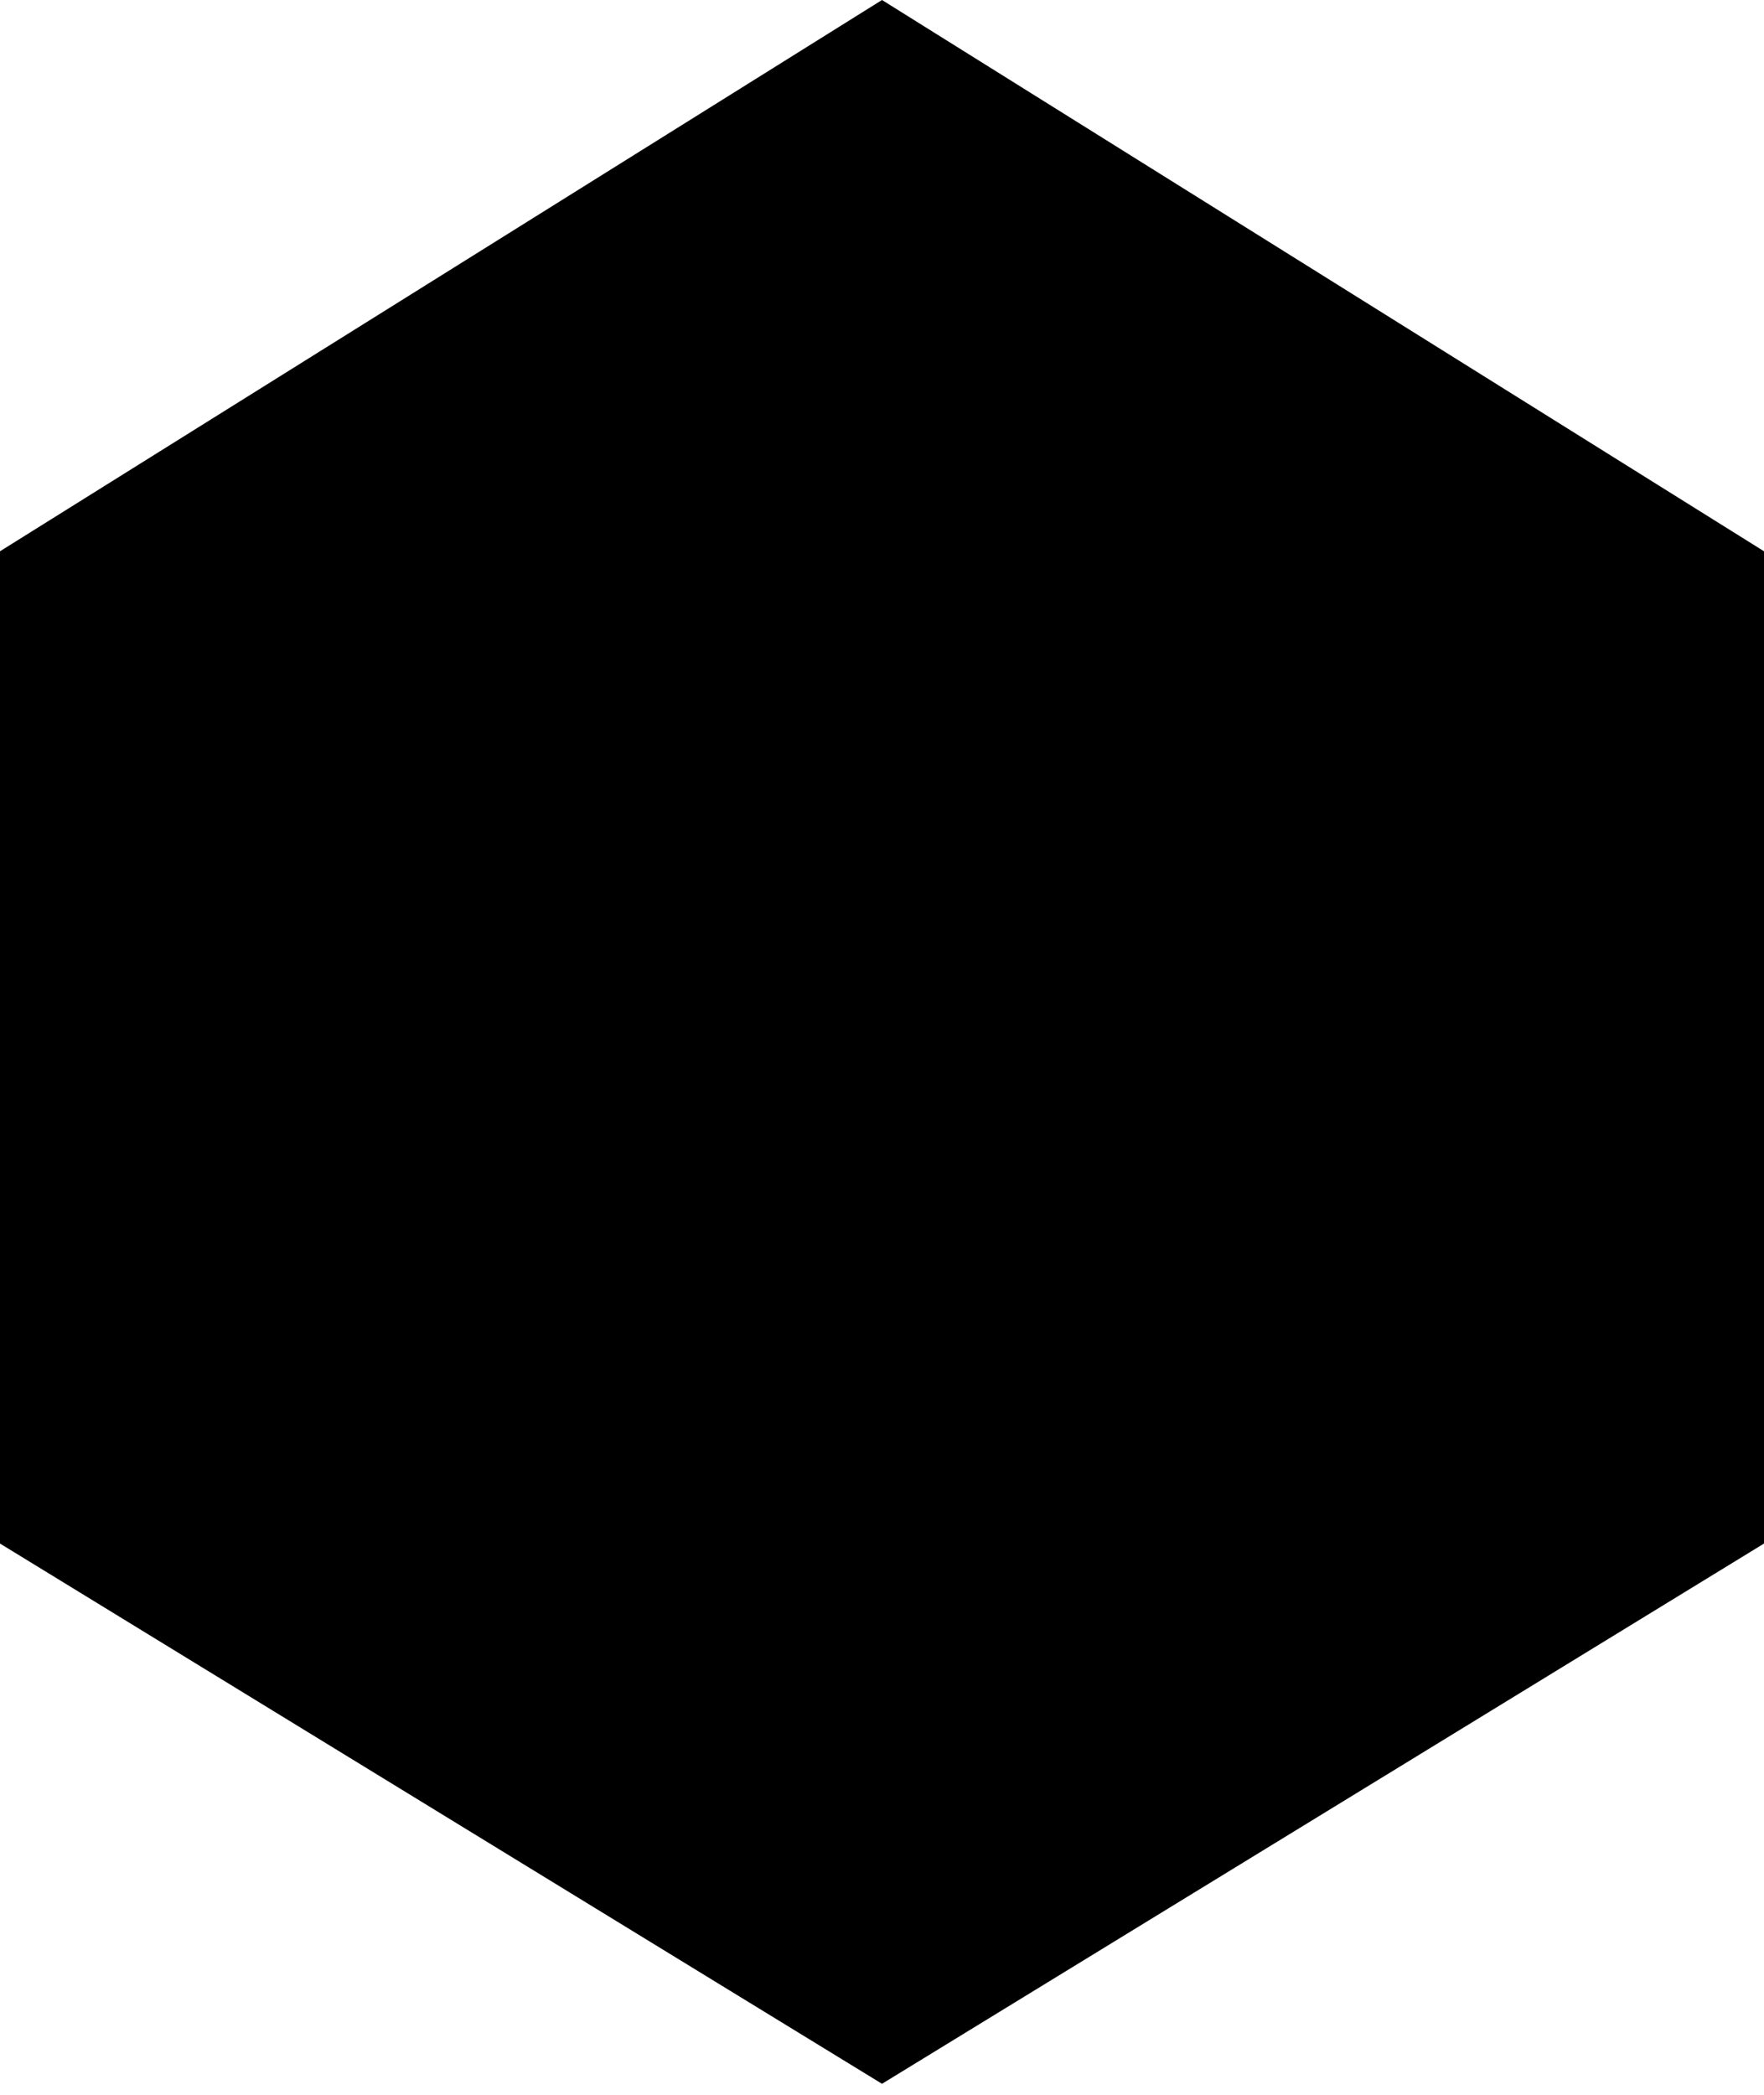 <?xml version="1.0" encoding="UTF-8" standalone="no"?>
<svg
   id="asanoha"
   width="32"
   height="38"
   version="1.1"
   sodipodi:docname="kagomeSingle.svg"
   inkscape:version="1.2.2 (b0a8486, 2022-12-01)"
   xmlns:inkscape="http://www.inkscape.org/namespaces/inkscape"
   xmlns:sodipodi="http://sodipodi.sourceforge.net/DTD/sodipodi-0.dtd"
   xmlns:xlink="http://www.w3.org/1999/xlink"
   xmlns="http://www.w3.org/2000/svg"
   xmlns:svg="http://www.w3.org/2000/svg">
  <sodipodi:namedview
     id="namedview3079"
     pagecolor="#505050"
     bordercolor="#ffffff"
     borderopacity="1"
     inkscape:showpageshadow="0"
     inkscape:pageopacity="0"
     inkscape:pagecheckerboard="1"
     inkscape:deskcolor="#505050"
     showgrid="false"
     inkscape:zoom="11.770833"
     inkscape:cx="27.525664"
     inkscape:cy="15.079646"
     inkscape:window-width="1366"
     inkscape:window-height="715"
     inkscape:window-x="0"
     inkscape:window-y="25"
     inkscape:window-maximized="0"
     inkscape:current-layer="asanoha" />
  <defs
     id="defs3040">
    <pattern
       inkscape:collect="always"
       xlink:href="#asanohaPattern"
       id="pattern3198"
       patternTransform="rotate(90,0.5,-8.5)" />
    <g
       id="asanohaRect">
      <rect
         width="28"
         height="16"
         mask="url(#asanohaMask)"
         id="rect3037"
         x="0"
         y="0" />
    </g>
  </defs>
  <mask
     id="asanohaMask">
    <rect
       width="28"
       height="16"
       fill="#ffffff"
       id="rect3042"
       x="0"
       y="0" />
    <g
       stroke-width="0.8"
       stroke="#000000"
       fill="none"
       id="g3070">
      <path
         d="m 0,8 4.619,8 H 14 L 9.238,8 Z"
         id="path3044" />
      <path
         d="M 9.31,16 4.619,8 Z"
         id="path3046" />
      <path
         d="M 2.31,12 0,16 Z"
         id="path3048" />
      <path
         d="M 0,8 4.619,0 H 14 L 9.238,8 Z"
         id="path3050" />
      <path
         d="m 2.31,4 h 9.31 z"
         id="path3052" />
      <path
         d="M 11.62,12 16.31,4 Z"
         id="path3054" />
      <path
         d="m 16,12 h 9.5 z"
         id="path3056" />
      <path
         d="M 18.547,0 23.24,8 Z"
         id="path3058" />
      <path
         d="M 25.55,4 28,0 Z"
         id="path3060" />
      <path
         d="m 30.34,12 -4.69,8 z"
         id="path3062" />
      <path
         d="M -2.38,3.97 2.358,-3.95 Z"
         id="path3064" />
      <path
         d="m 14,16 h 9.094 L 28,8 h -9.525 z"
         id="path3066" />
      <path
         d="m 14,0 h 9.094 L 28,8 h -9.525 z"
         id="path3068" />
    </g>
  </mask>
  <pattern
     id="asanohaPattern"
     width="28"
     height="16"
     patternTransform="rotate(90)"
     patternUnits="userSpaceOnUse">
    <use
       xlink:href="#asanohaRect"
       fill="black"
       id="use3073" />
  </pattern>
  <path
     d="M 16,0 32,10 V 28 L 16,37.8 0,28 V 10 Z"
     fill="url(#asanohaPattern)"
     id="path3076"
     style="fill:url(#pattern3198)" />
</svg>
